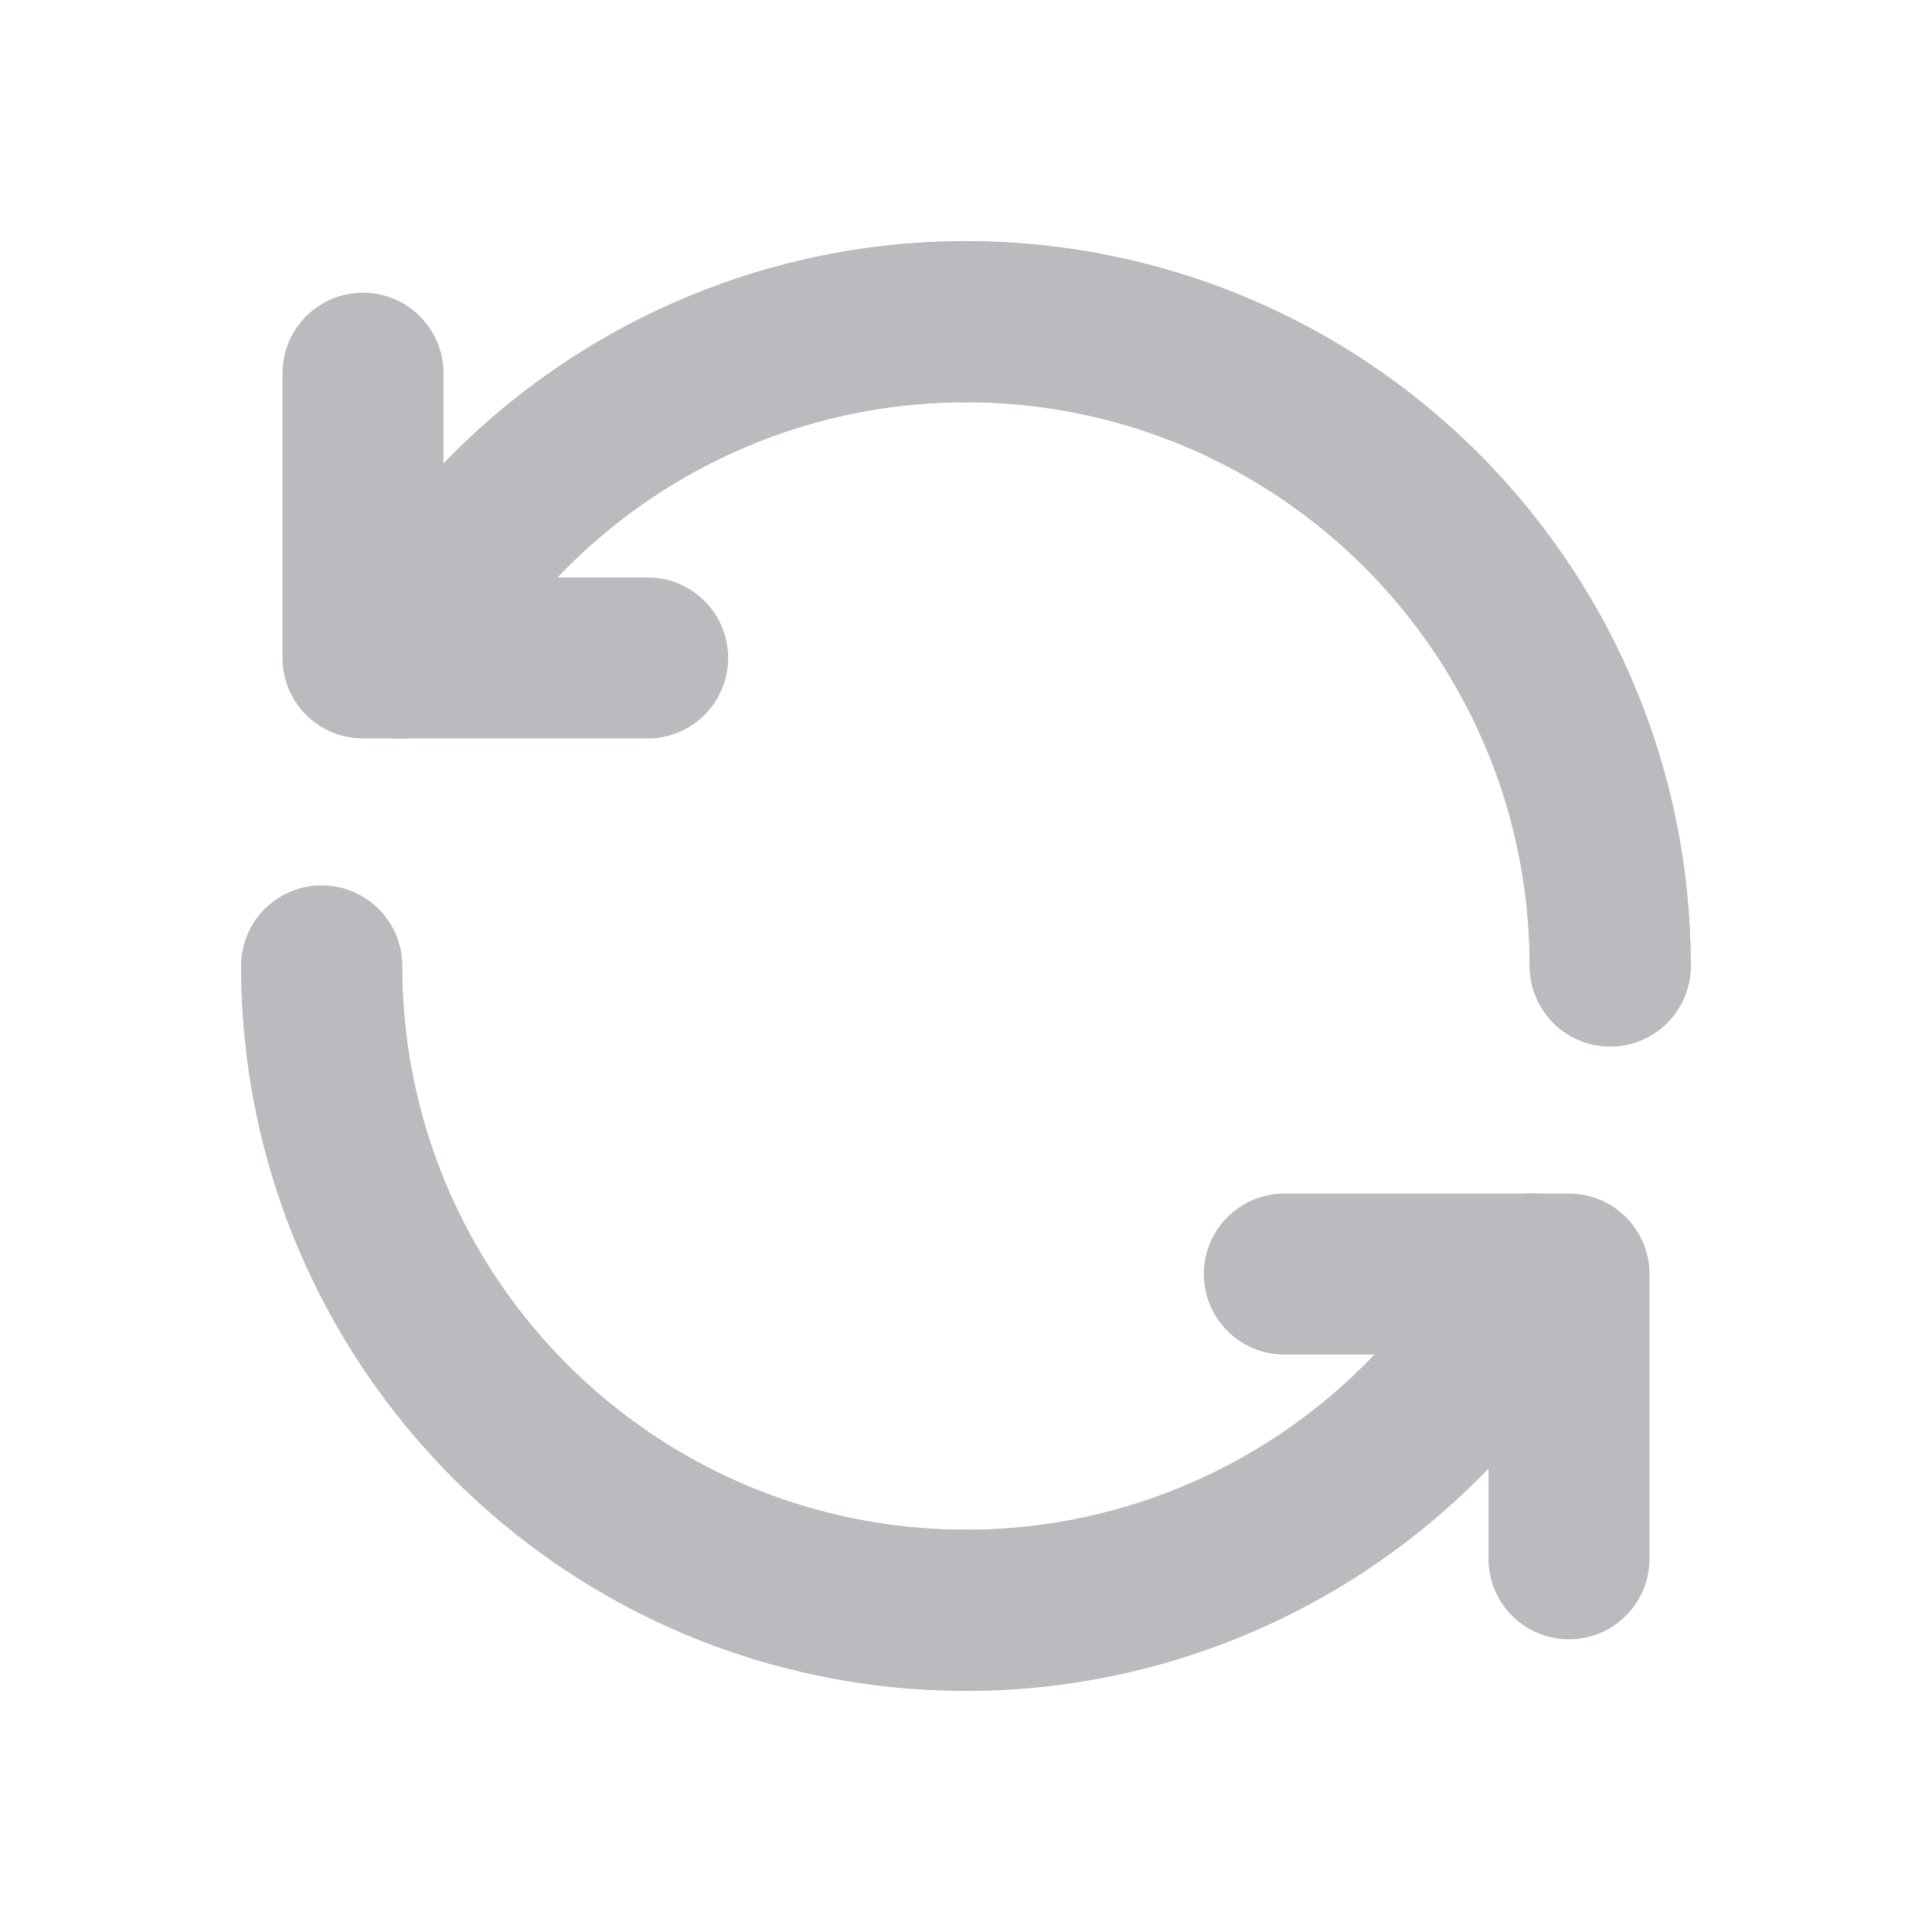 <svg width="18" height="18" viewBox="0 0 18 18" fill="none" xmlns="http://www.w3.org/2000/svg">
<path d="M9 15.002C11.198 15.003 13.221 13.801 14.272 11.87" stroke="#BABBBE" stroke-width="1.5" stroke-linecap="round" stroke-linejoin="round"/>
<path d="M15.002 9C15.002 5.685 12.315 2.998 9 2.998" stroke="#BABBBE" stroke-width="1.5" stroke-linecap="round" stroke-linejoin="round"/>
<path d="M9 2.998C6.801 2.997 4.779 4.199 3.728 6.13" stroke="#BABBBE" stroke-width="1.5" stroke-linecap="round" stroke-linejoin="round"/>
<path d="M2.997 9C2.997 12.315 5.685 15.002 9 15.002" stroke="#BABBBE" stroke-width="1.5" stroke-linecap="round" stroke-linejoin="round"/>
<path d="M3.728 6.13C5.04 3.719 7.82 2.505 10.481 3.182C13.141 3.859 15.003 6.255 15.002 9" stroke="#BABBBE" stroke-width="1.5" stroke-linecap="round" stroke-linejoin="round"/>
<path d="M2.997 9C2.997 11.745 4.859 14.141 7.519 14.818C10.18 15.495 12.96 14.281 14.272 11.87" stroke="#BABBBE" stroke-width="1.5" stroke-linecap="round" stroke-linejoin="round"/>
<path d="M6.034 6.13H3.382V3.477" stroke="#BABBBE" stroke-width="1.5" stroke-linecap="round" stroke-linejoin="round"/>
<path d="M11.966 11.87H14.618V14.523" stroke="#BABBBE" stroke-width="1.5" stroke-linecap="round" stroke-linejoin="round"/>
</svg>
